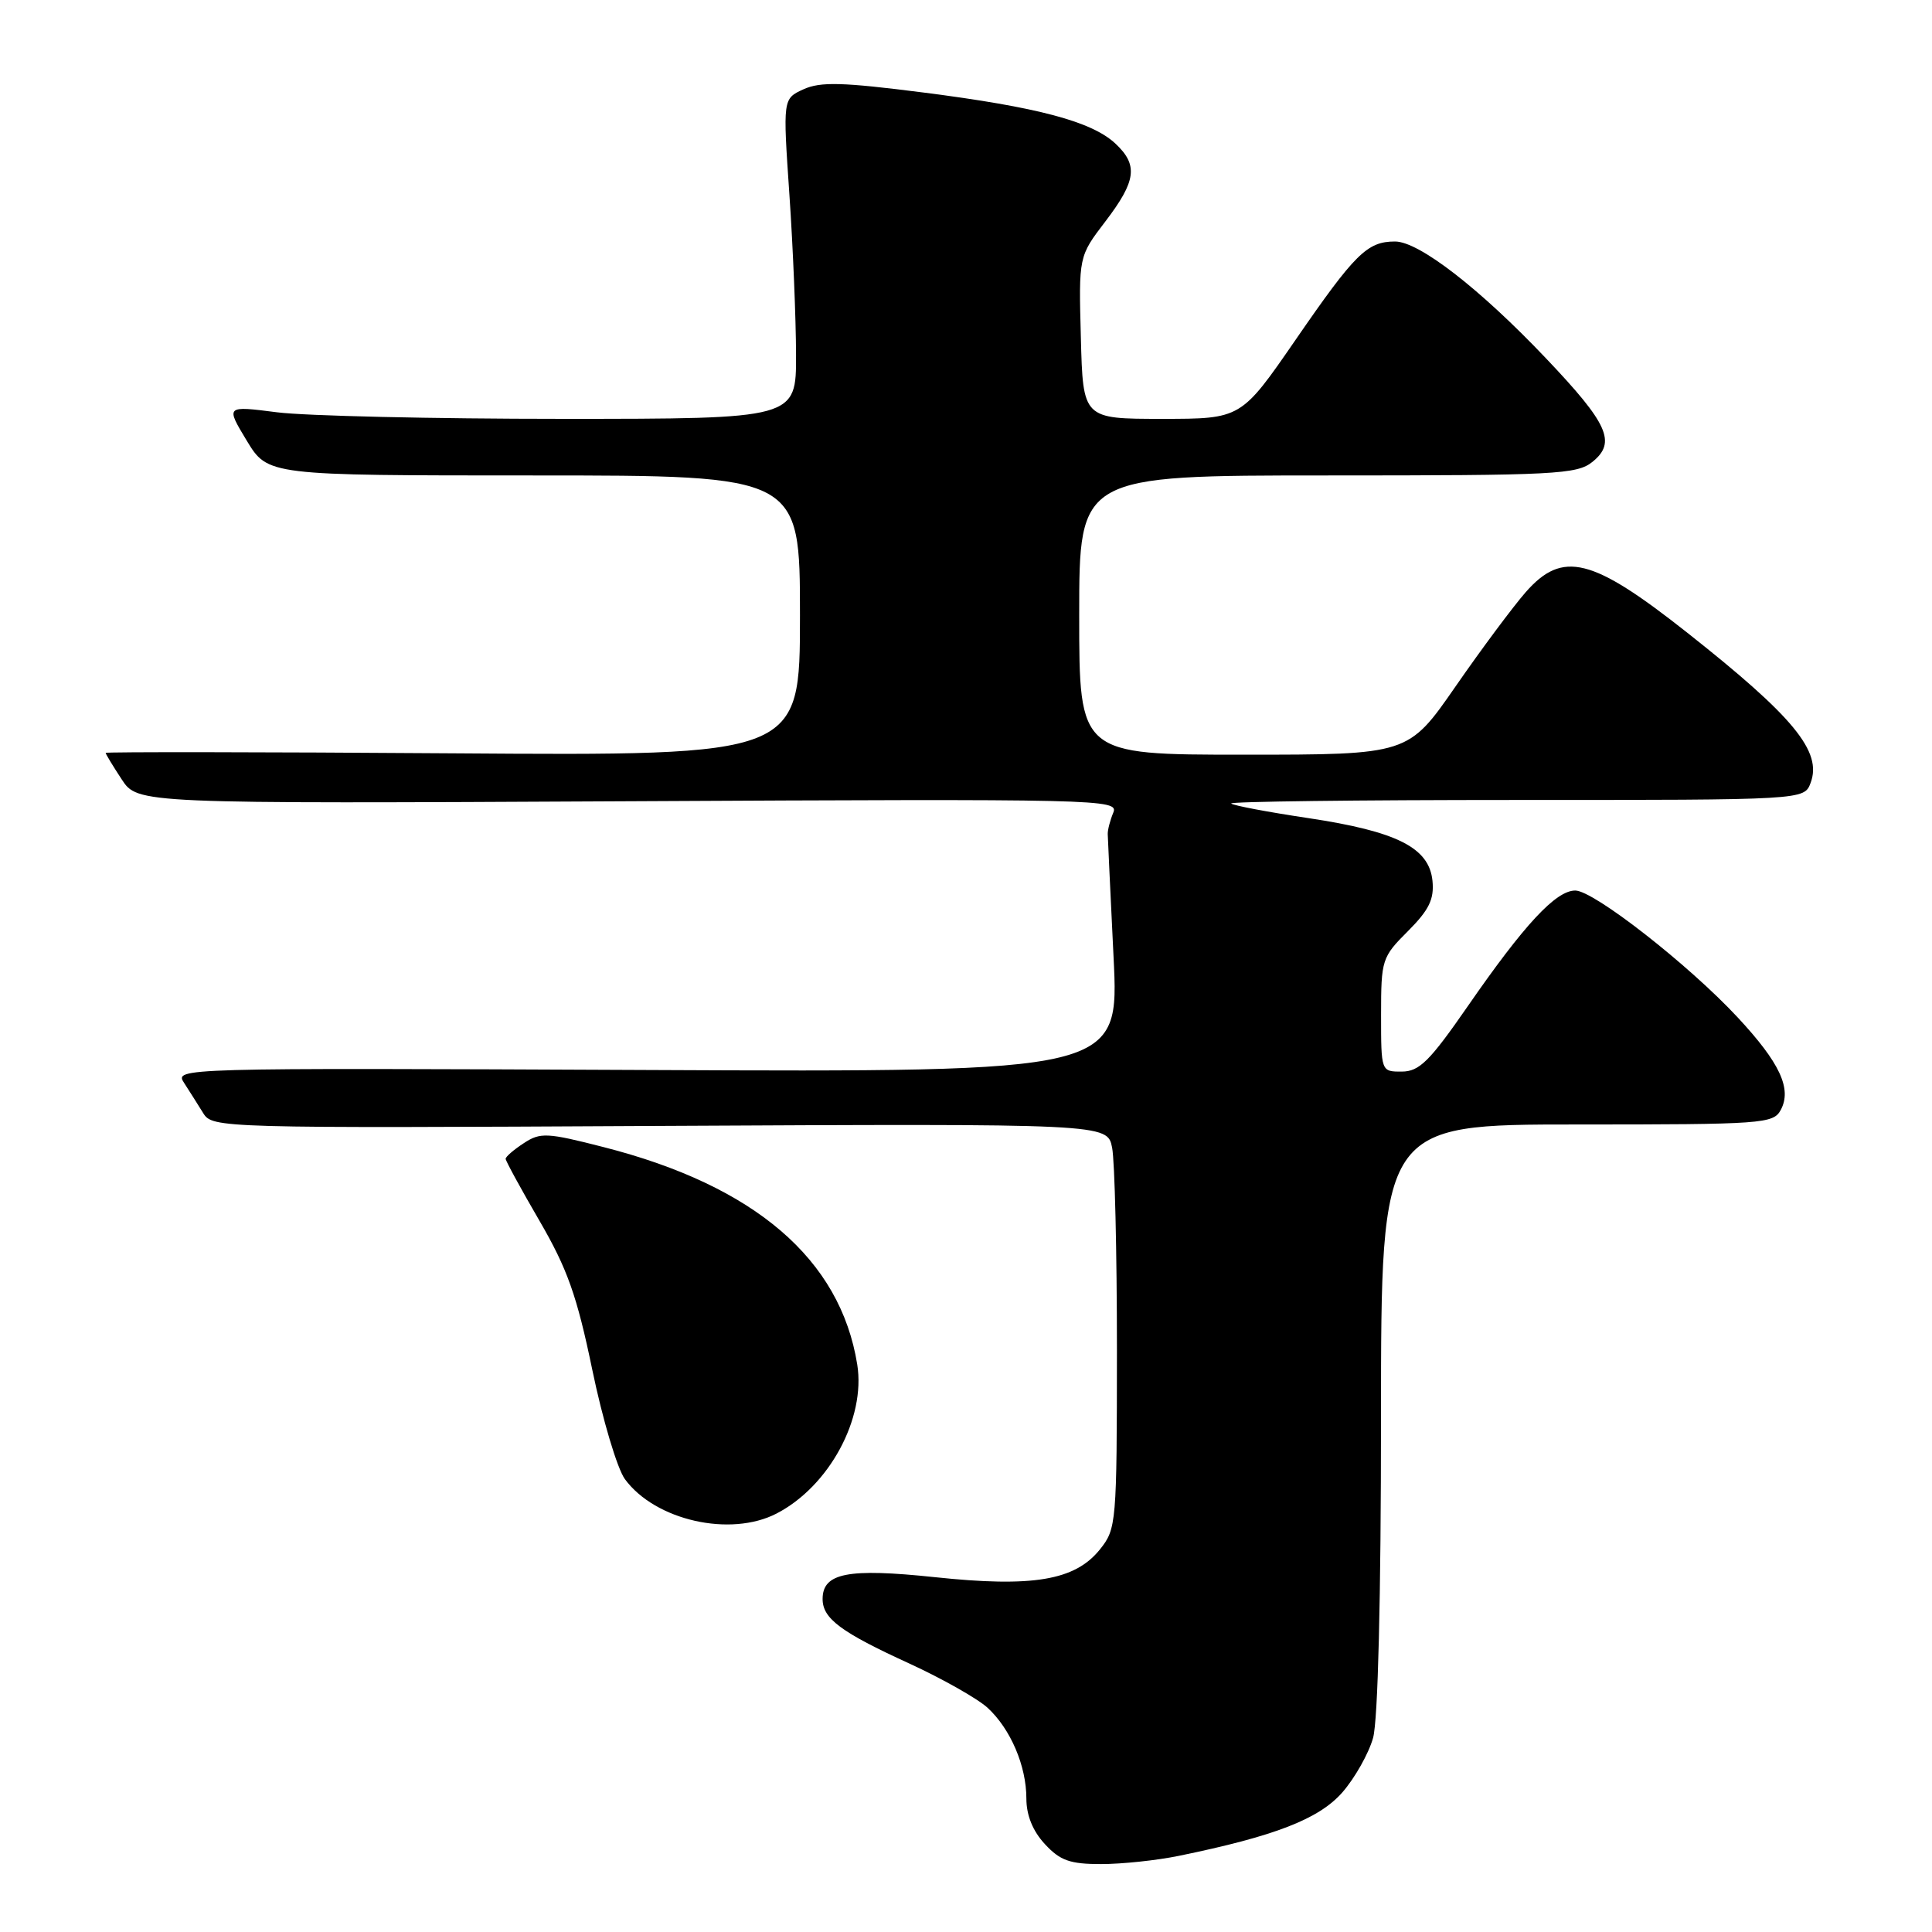 <?xml version="1.0" encoding="UTF-8" standalone="no"?>
<!DOCTYPE svg PUBLIC "-//W3C//DTD SVG 1.1//EN" "http://www.w3.org/Graphics/SVG/1.1/DTD/svg11.dtd" >
<svg xmlns="http://www.w3.org/2000/svg" xmlns:xlink="http://www.w3.org/1999/xlink" version="1.1" viewBox="0 0 256 256">
 <g >
 <path fill="currentColor"
d=" M 156.20 245.91 C 168.89 243.31 174.76 241.04 177.86 237.51 C 179.52 235.61 181.36 232.35 181.94 230.28 C 182.59 227.94 182.99 211.70 182.99 187.75 C 183.00 149.00 183.00 149.00 208.96 149.00 C 233.61 149.00 234.98 148.90 235.96 147.07 C 237.46 144.28 235.85 140.83 230.26 134.82 C 223.78 127.85 211.18 118.00 208.73 118.00 C 206.16 118.00 201.98 122.50 194.50 133.31 C 189.43 140.63 188.07 141.98 185.75 141.99 C 183.00 142.00 183.00 142.00 183.00 134.47 C 183.00 127.17 183.11 126.82 186.56 123.38 C 189.36 120.57 190.05 119.16 189.81 116.71 C 189.37 112.32 185.12 110.17 173.34 108.40 C 167.99 107.60 163.39 106.73 163.14 106.47 C 162.88 106.21 179.86 106.00 200.87 106.00 C 239.06 106.00 239.06 106.00 239.91 103.75 C 241.48 99.59 237.70 94.99 223.50 83.78 C 210.95 73.87 207.05 72.90 202.16 78.47 C 200.49 80.38 196.30 86.00 192.86 90.97 C 186.60 100.00 186.60 100.00 164.80 100.00 C 143.00 100.00 143.00 100.00 143.00 81.50 C 143.00 63.00 143.00 63.00 175.89 63.00 C 206.15 63.00 208.96 62.86 211.02 61.19 C 214.20 58.61 213.10 56.16 204.86 47.49 C 196.06 38.22 188.02 32.00 184.85 32.00 C 181.16 32.00 179.55 33.59 171.67 45.03 C 164.45 55.50 164.45 55.50 153.98 55.50 C 143.50 55.50 143.50 55.50 143.22 44.73 C 142.93 33.97 142.93 33.97 146.47 29.34 C 150.57 23.96 150.84 21.86 147.78 19.01 C 144.64 16.09 137.49 14.19 122.36 12.26 C 111.64 10.89 108.71 10.81 106.47 11.83 C 103.73 13.08 103.73 13.08 104.60 25.79 C 105.08 32.78 105.47 42.33 105.48 47.00 C 105.50 55.50 105.50 55.50 74.50 55.50 C 57.45 55.50 40.44 55.11 36.70 54.63 C 29.90 53.76 29.90 53.76 32.69 58.38 C 35.49 63.00 35.49 63.00 70.74 63.00 C 106.00 63.00 106.00 63.00 106.00 81.57 C 106.00 100.14 106.00 100.14 60.00 99.82 C 34.70 99.64 14.00 99.62 14.00 99.76 C 14.00 99.91 14.95 101.48 16.12 103.26 C 18.24 106.50 18.24 106.50 83.26 106.17 C 145.97 105.85 148.25 105.90 147.52 107.67 C 147.10 108.68 146.77 109.95 146.78 110.50 C 146.79 111.05 147.14 118.38 147.55 126.78 C 148.31 142.06 148.31 142.06 85.70 141.78 C 23.30 141.50 23.10 141.51 24.40 143.50 C 25.11 144.60 26.25 146.40 26.93 147.50 C 28.15 149.47 29.08 149.50 87.45 149.19 C 146.73 148.89 146.73 148.89 147.36 152.07 C 147.71 153.82 148.00 165.88 148.00 178.87 C 147.99 201.86 147.93 202.58 145.75 205.30 C 142.45 209.42 136.85 210.36 123.84 208.98 C 112.35 207.77 109.00 208.42 109.00 211.88 C 109.00 214.47 111.43 216.28 120.48 220.42 C 124.87 222.44 129.54 225.08 130.86 226.29 C 133.91 229.10 136.00 233.99 136.00 238.32 C 136.00 240.53 136.85 242.63 138.45 244.35 C 140.47 246.54 141.78 247.00 145.90 247.00 C 148.65 247.00 153.29 246.51 156.20 245.91 Z  M 102.90 200.55 C 109.86 196.95 114.73 187.96 113.59 180.81 C 111.35 166.84 100.01 157.11 79.99 152.00 C 72.46 150.07 71.60 150.03 69.40 151.48 C 68.08 152.34 67.00 153.27 67.00 153.55 C 67.00 153.82 69.02 157.53 71.50 161.79 C 75.18 168.13 76.45 171.69 78.48 181.50 C 79.84 188.08 81.79 194.60 82.80 195.99 C 86.81 201.46 96.77 203.72 102.90 200.55 Z "/>
</g>
</svg>